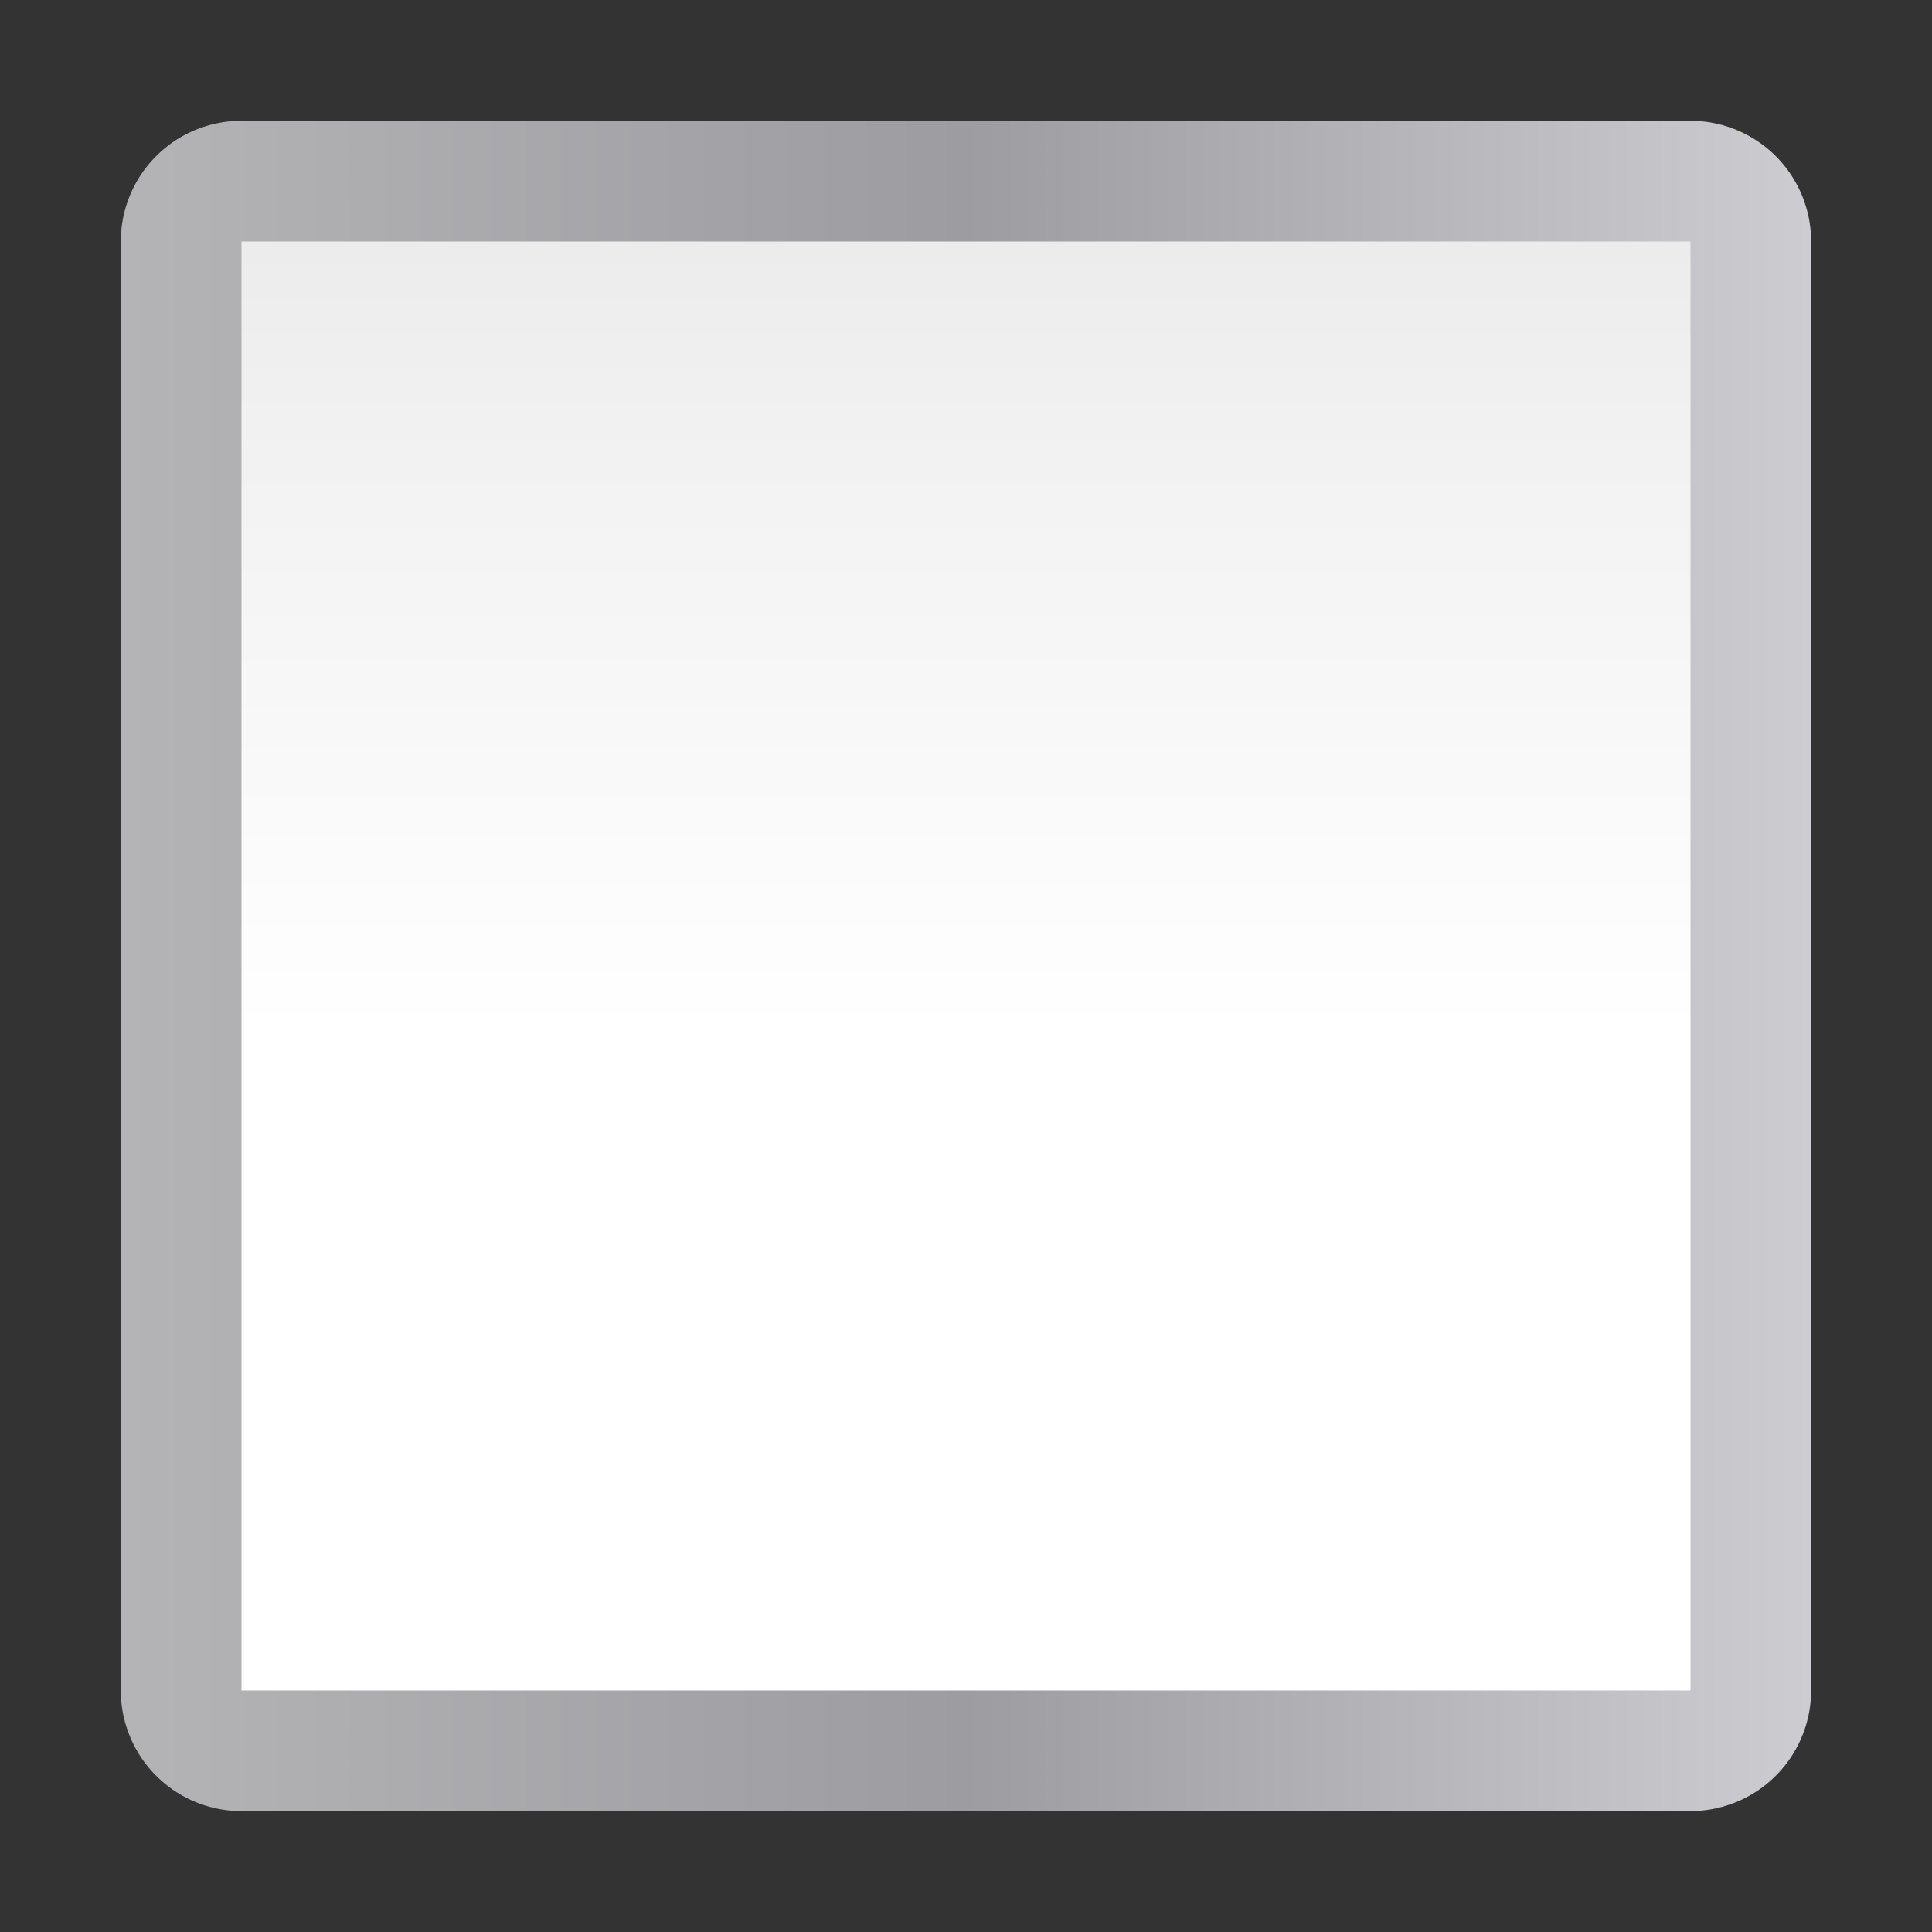 <svg height="16" viewBox="0 0 16 16" width="16" xmlns="http://www.w3.org/2000/svg" xmlns:xlink="http://www.w3.org/1999/xlink"><rect x="0" y="0" width="16" height="16" fill="#333333" stroke="none"/><linearGradient id="a" gradientUnits="userSpaceOnUse" x1="59.972" x2="59.972" y1="128.451" y2="-.451"><stop offset="0" stop-color="#fff"/><stop offset=".464" stop-color="#fff"/><stop offset=".781" stop-color="#f1f1f1"/><stop offset=".906" stop-color="#eaeaea"/><stop offset="1" stop-color="#dfdfdf"/></linearGradient><linearGradient id="b" gradientUnits="userSpaceOnUse" x1="8.395" x2="119.605" y1="64" y2="64"><stop offset="0" stop-color="#b4b4b6"/><stop offset=".5" stop-color="#9c9ca1"/><stop offset="1" stop-color="#cdcdd1"/></linearGradient><g transform="scale(.125)"><path d="m16.336 8.395a7.941 7.941 0 0 0 -7.941 7.941v95.328a7.941 7.941 0 0 0 7.941 7.941h95.328a7.941 7.941 0 0 0 7.941-7.941v-95.328a7.941 7.941 0 0 0 -7.941-7.941z" fill="url(#b)" stroke-width="1.15" transform="matrix(1.007 0 0 1.007 -.451 -.451)"/><path d="m16 16h96v96h-96z" fill="url(#a)" stroke-width="1.158"/></g></svg>